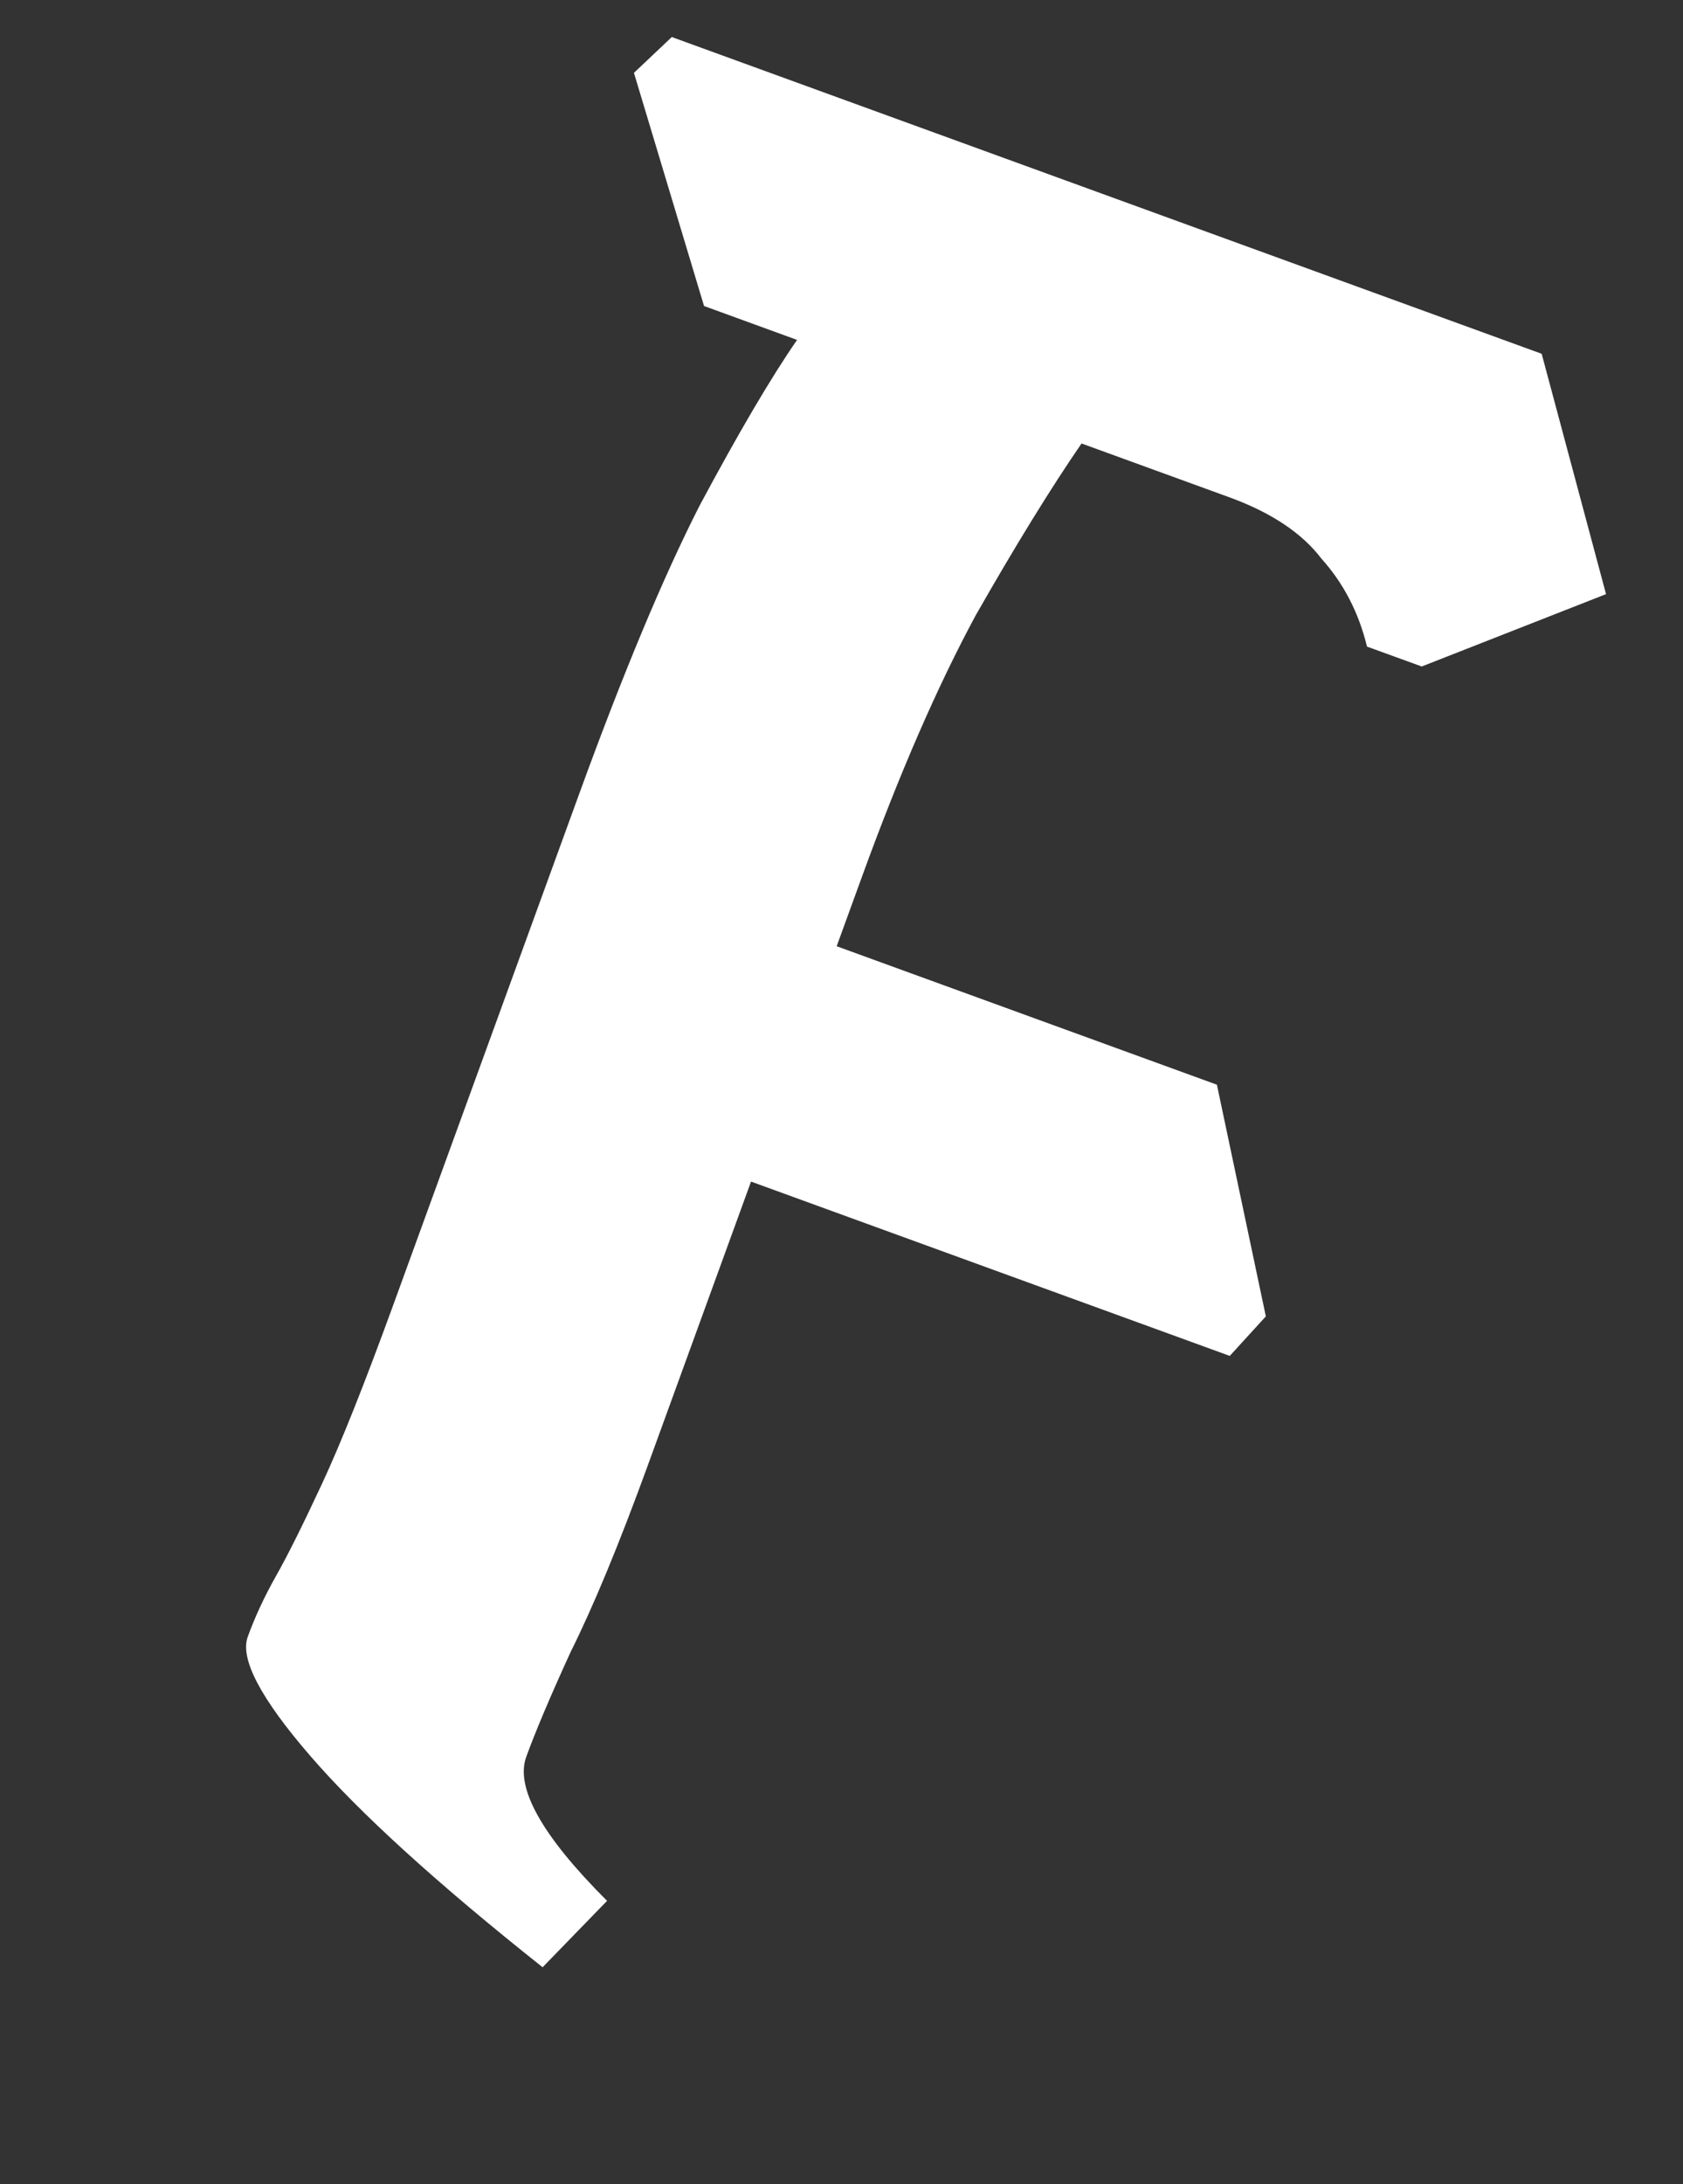 <svg width="37" height="48" viewBox="0 0 37 48" fill="none" xmlns="http://www.w3.org/2000/svg">
<rect x="0" y="0" width="37" height="48" fill="#333333" stroke="none"/>
<path d="M11.929 43.233C9.604 41.388 7.899 39.837 6.813 38.579C5.727 37.321 5.271 36.451 5.447 35.97C5.607 35.529 5.815 35.083 6.07 34.631C6.326 34.179 6.661 33.506 7.077 32.613C7.493 31.72 8.014 30.412 8.642 28.688L12.735 17.442C13.698 14.795 14.579 12.687 15.378 11.116C16.232 9.52 16.946 8.304 17.523 7.47L15.478 6.725L13.937 1.601L14.769 0.814L33.893 7.775L35.308 13.057L31.256 14.647L30.053 14.21C29.871 13.462 29.538 12.819 29.053 12.279C28.623 11.714 27.947 11.264 27.025 10.928L23.777 9.746C23.103 10.726 22.326 11.987 21.447 13.529C20.608 15.085 19.78 16.986 18.963 19.231L18.394 20.795L26.753 23.838L27.829 28.929L27.036 29.798L16.511 25.967L14.235 32.222C13.607 33.946 13.043 35.307 12.544 36.306C12.099 37.279 11.774 38.046 11.57 38.607C11.322 39.289 11.914 40.344 13.346 41.774L11.929 43.233Z" fill="white"/>
</svg>
